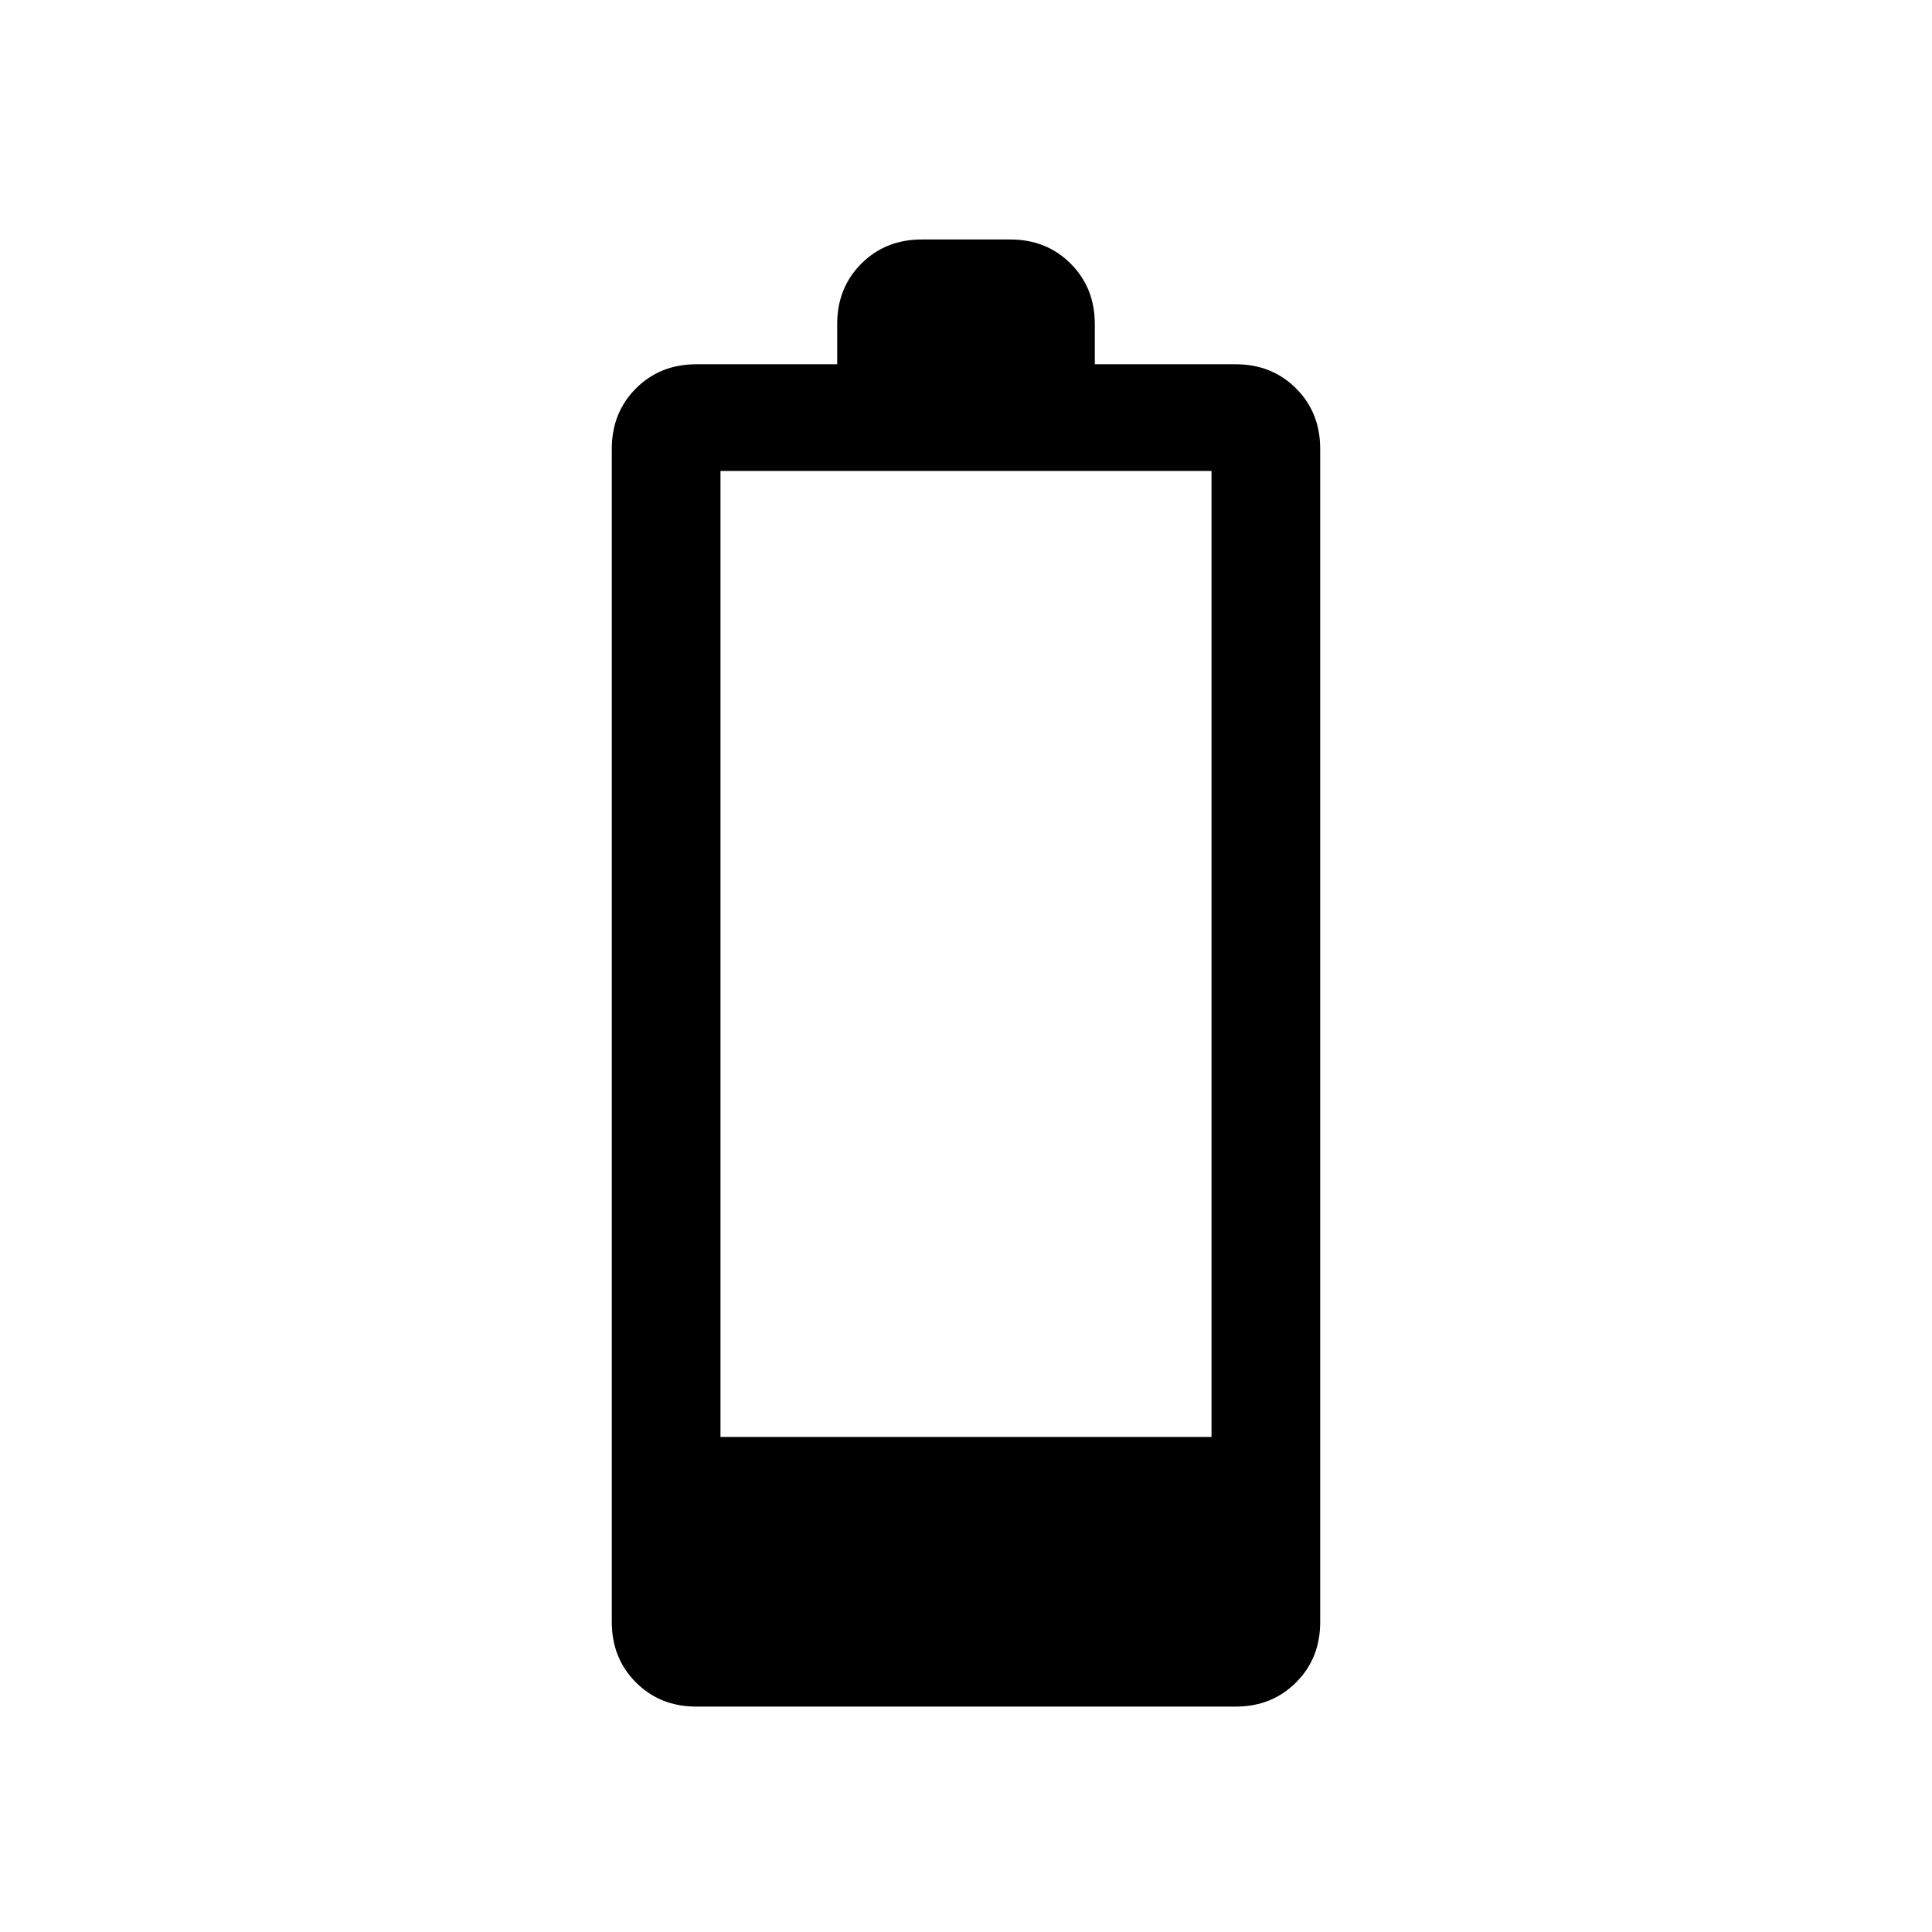 <svg xmlns="http://www.w3.org/2000/svg" height="24" width="24"><path d="M8.65 21.2Q8.2 21.2 7.9 20.9Q7.6 20.6 7.6 20.15V5.575Q7.6 5.125 7.9 4.825Q8.2 4.525 8.65 4.525H10.4V4.025Q10.4 3.575 10.7 3.275Q11 2.975 11.45 2.975H12.55Q13 2.975 13.3 3.275Q13.6 3.575 13.6 4.025V4.525H15.35Q15.8 4.525 16.1 4.825Q16.4 5.125 16.4 5.575V20.15Q16.4 20.6 16.1 20.9Q15.8 21.2 15.35 21.2ZM8.95 17.85H15.05V5.85H8.95Z"/></svg>